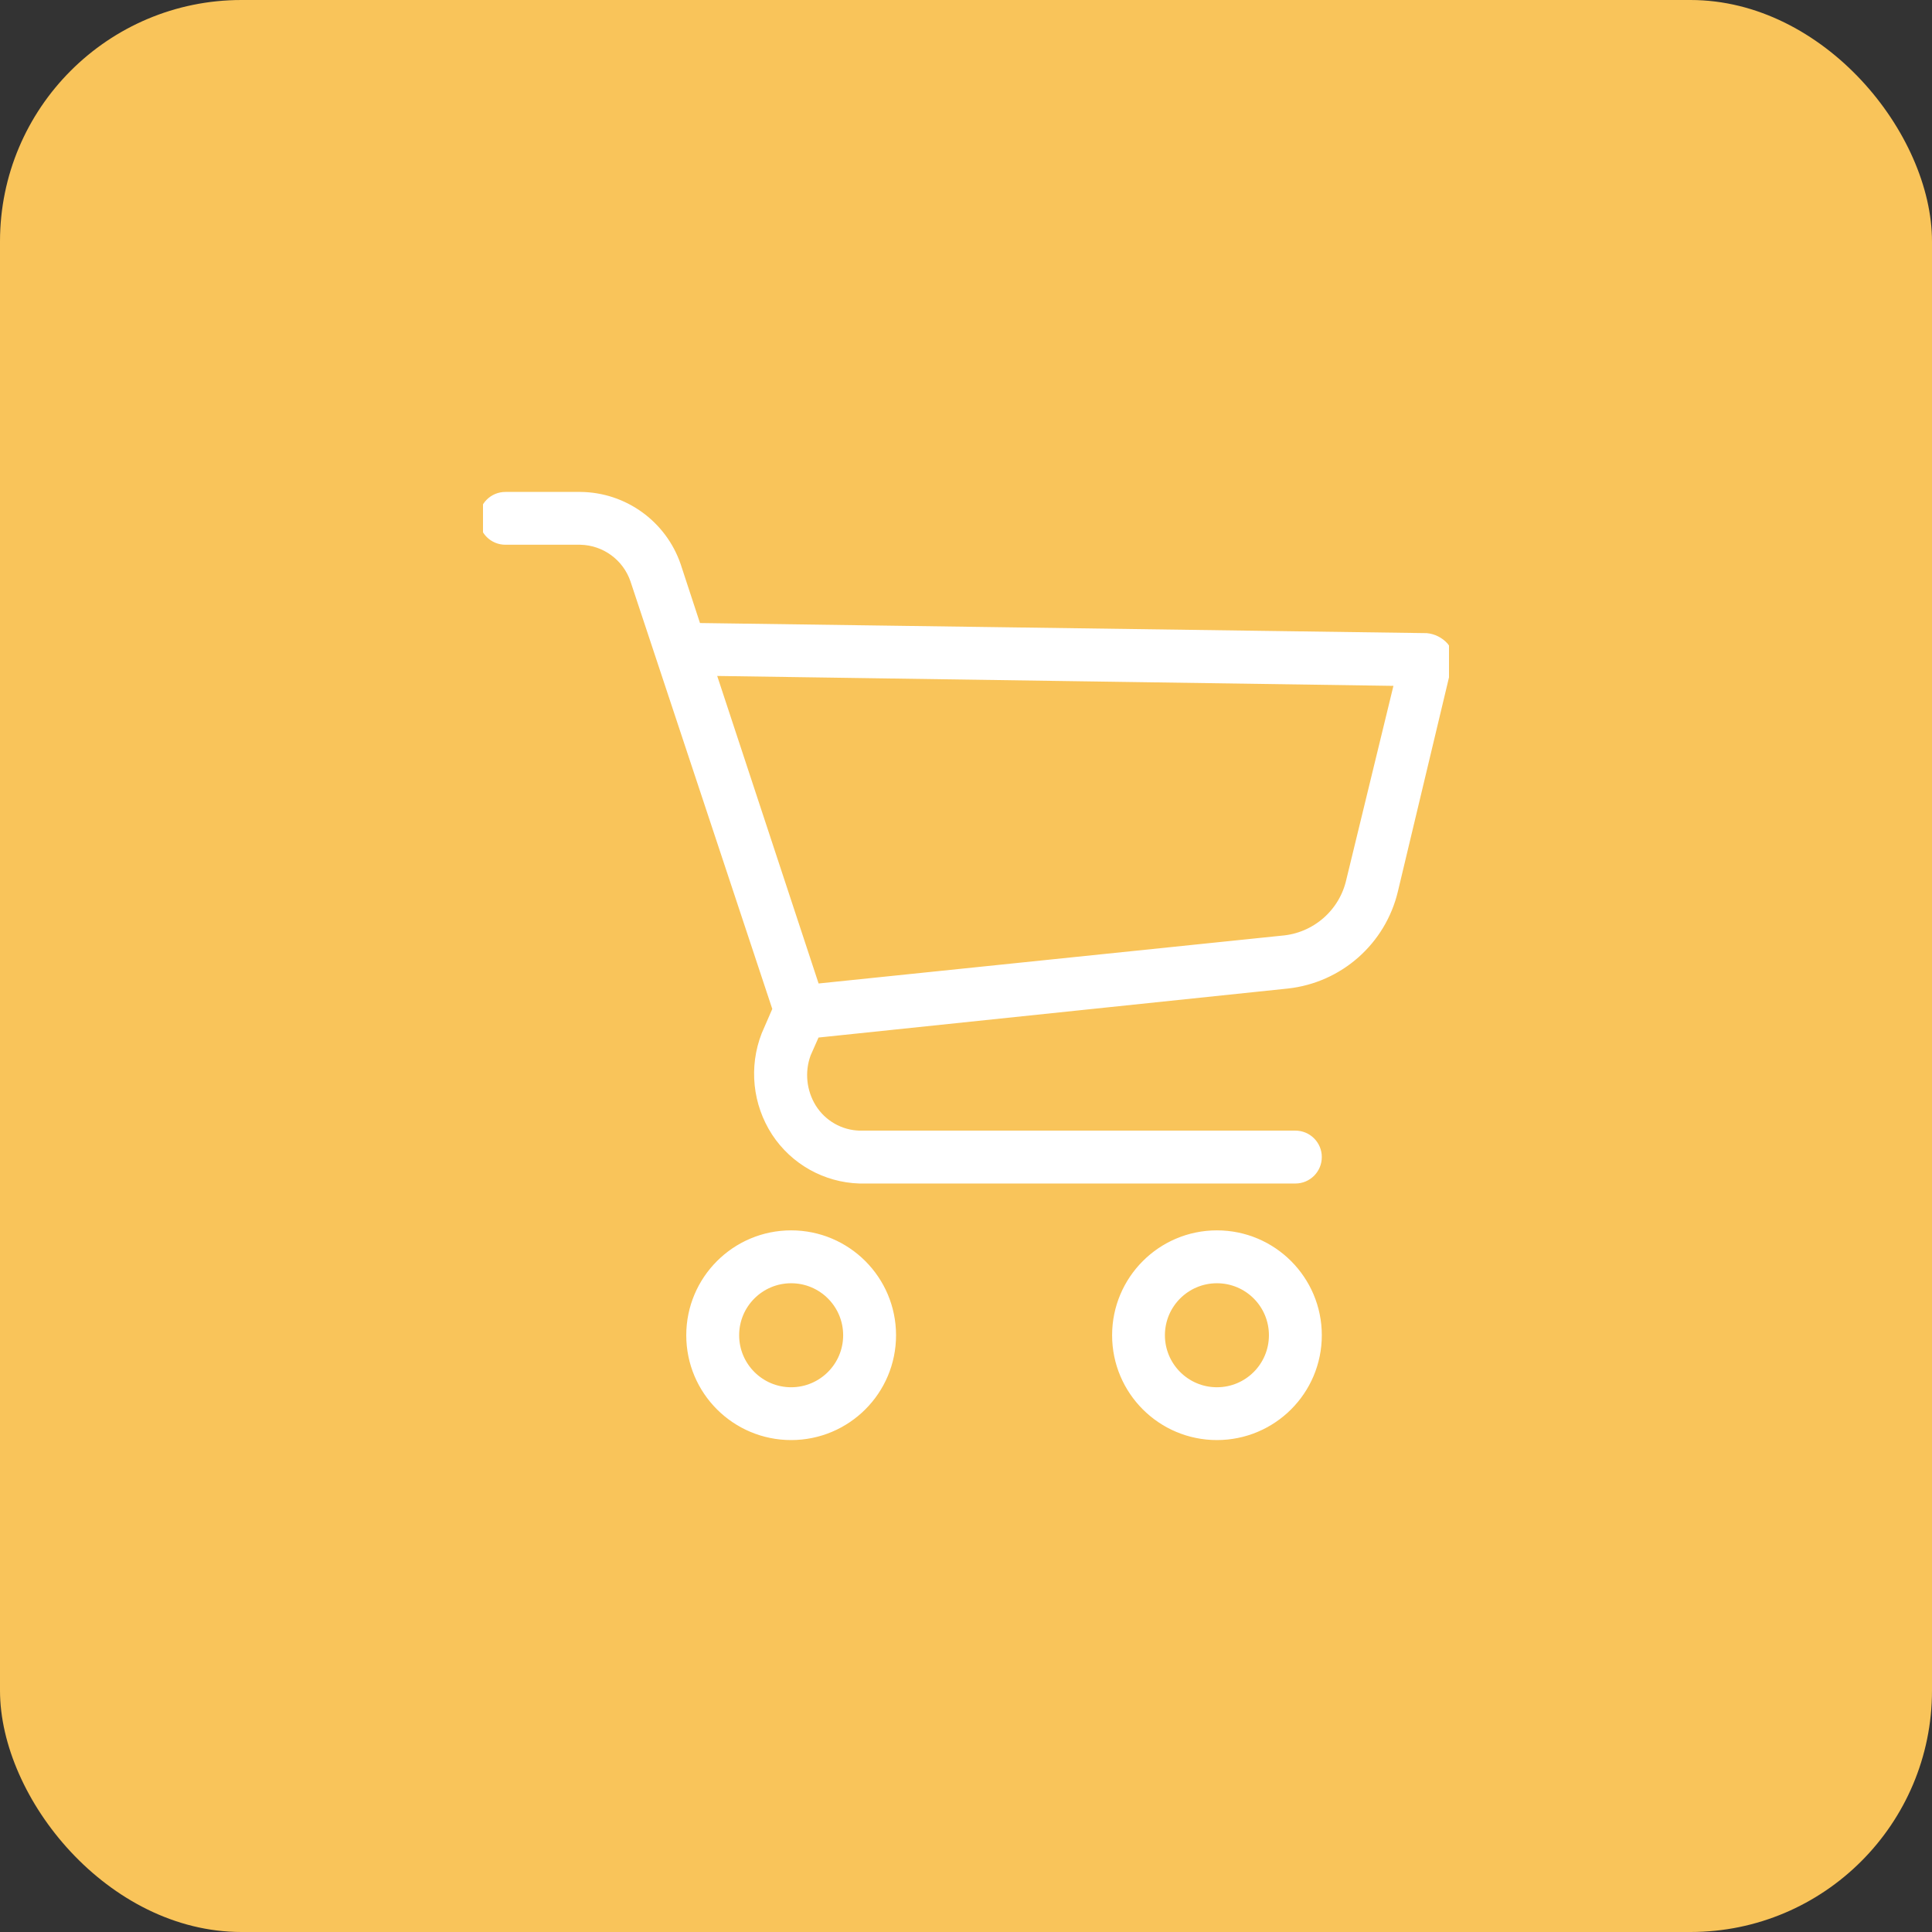 <svg width="24" height="24" viewBox="0 0 24 24" fill="none" xmlns="http://www.w3.org/2000/svg">
<rect x="0" y="0" width="24" height="24" fill="#333333" stroke="none"/>
<rect width="24" height="24" rx="3" fill="#F9C45A"/>
<g clip-path="url(#clip0)">
<path d="M9.828 15.334C9.136 15.334 8.575 15.895 8.575 16.587C8.575 17.279 9.136 17.839 9.828 17.839C10.52 17.839 11.081 17.279 11.081 16.587C11.081 15.895 10.52 15.334 9.828 15.334ZM9.828 17.283C9.444 17.283 9.132 16.971 9.132 16.587C9.132 16.202 9.444 15.891 9.828 15.891C10.212 15.891 10.524 16.202 10.524 16.587C10.524 16.971 10.212 17.283 9.828 17.283Z" fill="white" stroke="white" stroke-width="0.1"/>
<path d="M15.117 15.334C14.426 15.334 13.865 15.895 13.865 16.587C13.865 17.279 14.426 17.839 15.117 17.839C15.809 17.839 16.37 17.279 16.37 16.587C16.37 15.895 15.809 15.334 15.117 15.334ZM15.117 17.283C14.733 17.283 14.421 16.971 14.421 16.587C14.421 16.202 14.733 15.891 15.117 15.891C15.502 15.891 15.813 16.202 15.813 16.587C15.813 16.971 15.502 17.283 15.117 17.283Z" fill="white" stroke="white" stroke-width="0.1"/>
<path d="M17.943 8.026C17.885 7.963 17.806 7.923 17.721 7.915L8.659 7.789L8.408 7.024C8.232 6.512 7.752 6.166 7.211 6.161H6.278C6.125 6.161 6 6.285 6 6.439C6 6.593 6.125 6.717 6.278 6.717H7.211C7.514 6.724 7.78 6.918 7.879 7.205L9.647 12.536L9.508 12.856C9.353 13.256 9.399 13.707 9.633 14.067C9.865 14.421 10.255 14.639 10.677 14.652H16.092C16.246 14.652 16.37 14.527 16.37 14.373C16.37 14.22 16.246 14.095 16.092 14.095H10.677C10.438 14.089 10.219 13.963 10.092 13.761C9.968 13.561 9.942 13.314 10.023 13.093L10.134 12.842L15.995 12.23C16.638 12.159 17.168 11.691 17.317 11.06L17.985 8.262C18.015 8.182 17.999 8.091 17.943 8.026ZM16.774 10.935C16.684 11.341 16.339 11.64 15.925 11.673L10.134 12.271L8.84 8.346L17.373 8.471L16.774 10.935Z" fill="white" stroke="white" stroke-width="0.1"/>
</g>
<defs>
<clipPath id="clip0">
<rect width="12" height="12" fill="white" transform="translate(6 6)"/>
</clipPath>
</defs>
</svg>
